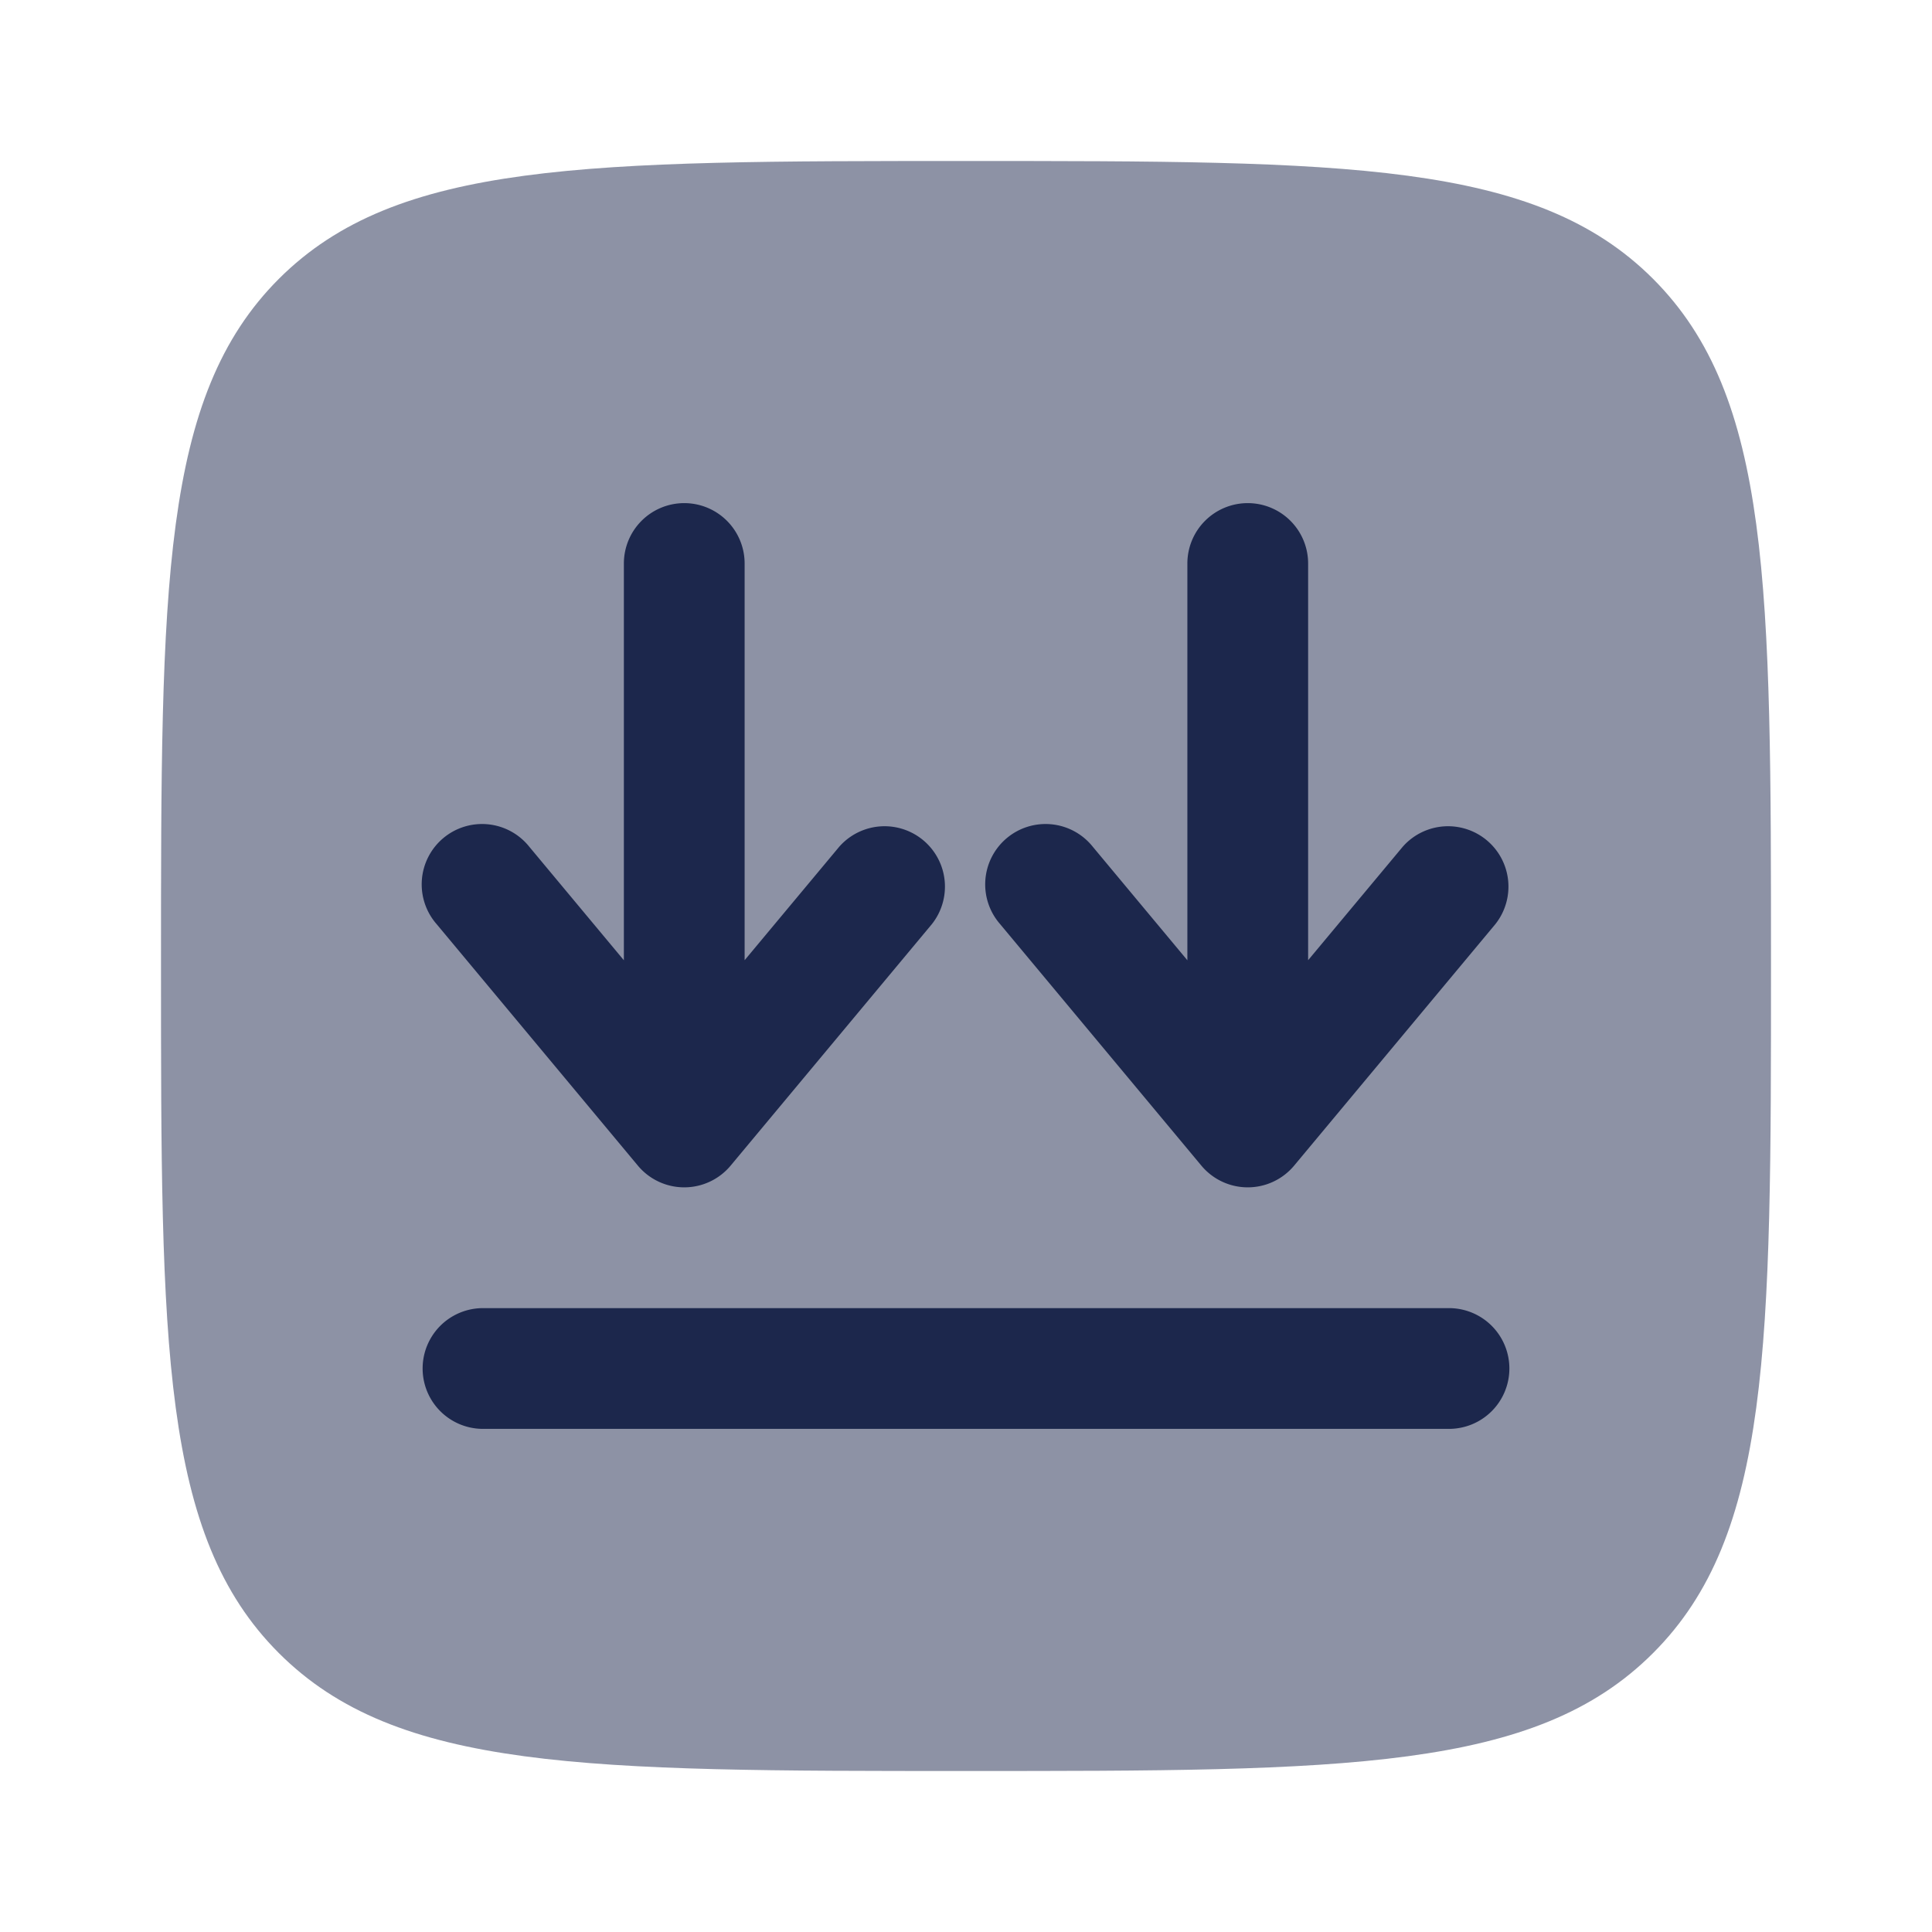 <svg xmlns="http://www.w3.org/2000/svg" width="24" height="24" fill="none">
  <g fill="#1C274C">
    <path d="M2 12c0-4.714 0-7.071 1.464-8.536C4.93 2 7.286 2 12 2c4.714 0 7.071 0 8.535 1.464C22 4.93 22 7.286 22 12c0 4.714 0 7.071-1.465 8.535C19.072 22 16.714 22 12 22s-7.071 0-8.536-1.465C2 19.072 2 16.714 2 12Z" opacity=".5"/>
    <path d="M8.5 6.25a.75.75 0 0 1 .75.75v4.928l1.174-1.408a.75.75 0 0 1 1.152.96l-2.5 3a.75.75 0 0 1-1.152 0l-2.5-3a.75.75 0 1 1 1.152-.96l1.174 1.409V7a.75.75 0 0 1 .75-.75Zm7 0a.75.75 0 0 1 .75.75v4.928l1.174-1.408a.75.75 0 0 1 1.152.96l-2.5 3a.75.75 0 0 1-1.152 0l-2.5-3a.75.75 0 1 1 1.152-.96l1.174 1.409V7a.75.75 0 0 1 .75-.75Zm-9.5 10a.75.75 0 0 0 0 1.5h12a.75.75 0 0 0 0-1.5H6Z"/>
  </g>
</svg>
